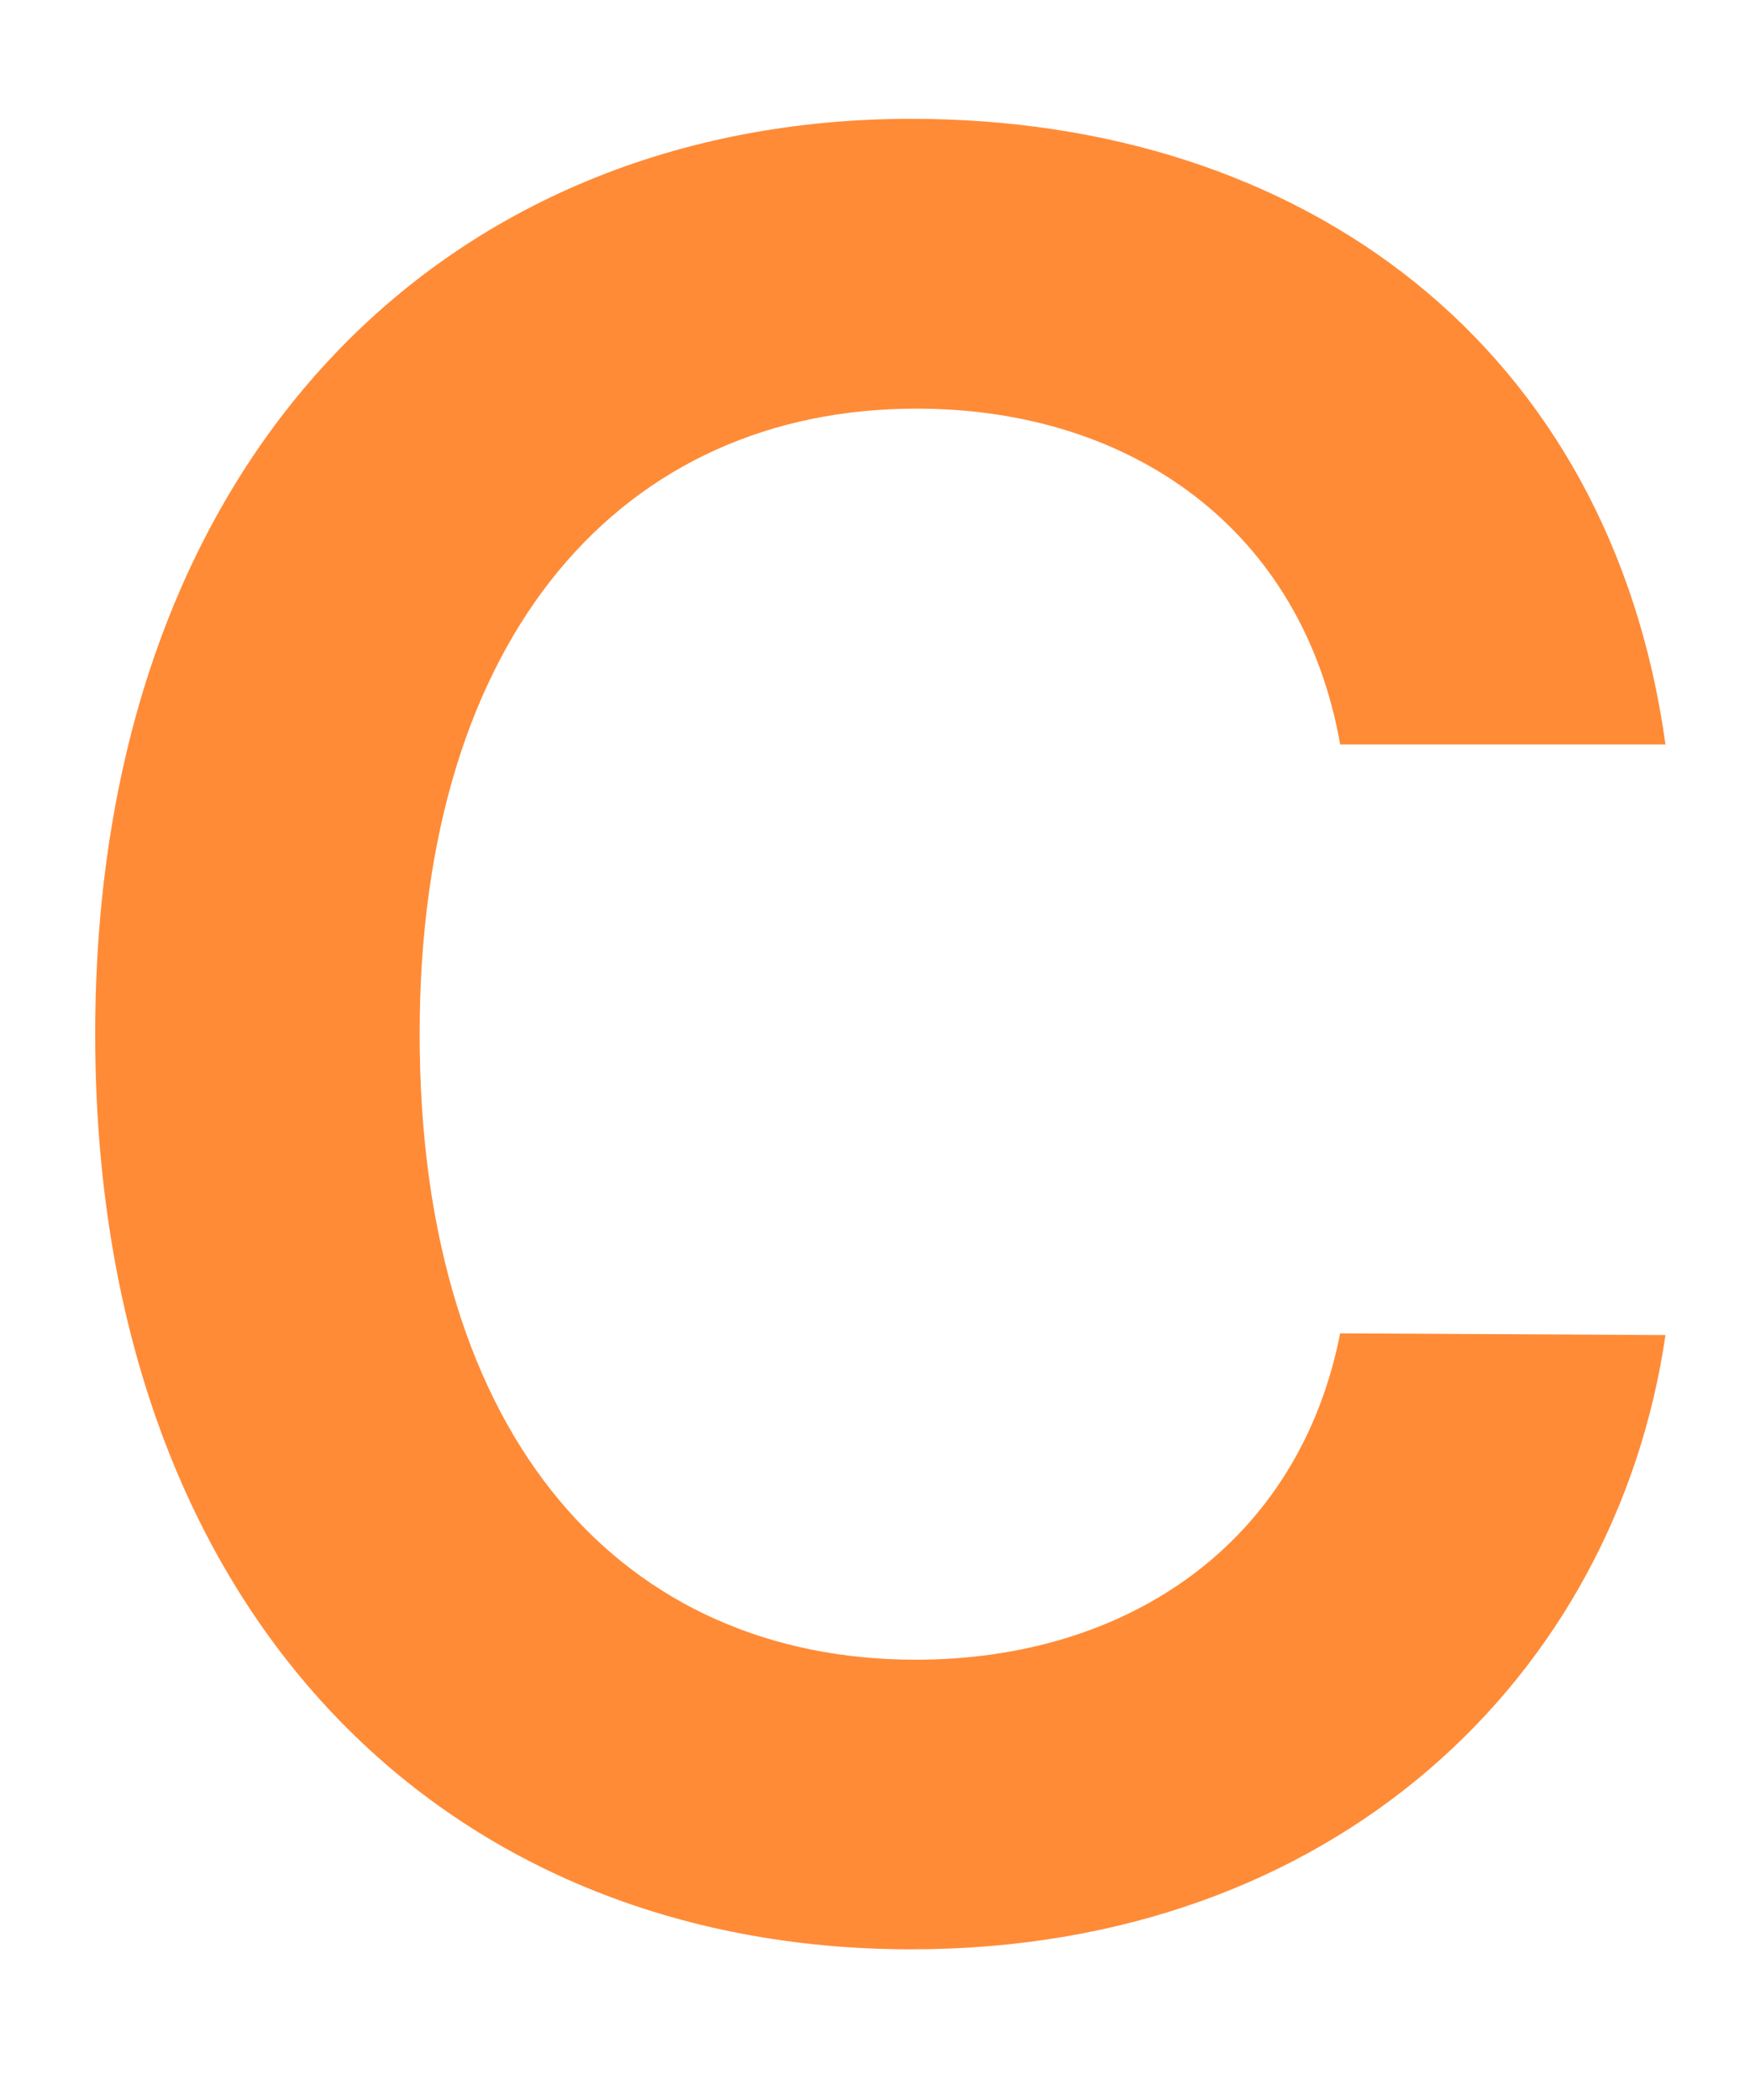 <svg width="10" height="12" viewBox="0 0 10 12" fill="none" xmlns="http://www.w3.org/2000/svg">
<path d="M9.517 4.254C9.204 1.991 7.464 0.679 5.207 0.679C2.547 0.679 0.544 2.618 0.544 5.909C0.544 9.195 2.522 11.139 5.207 11.139C7.628 11.139 9.234 9.573 9.517 7.629L7.658 7.619C7.424 8.812 6.45 9.484 5.232 9.484C3.581 9.484 2.398 8.246 2.398 5.909C2.398 3.612 3.571 2.335 5.237 2.335C6.475 2.335 7.444 3.036 7.658 4.254H9.517Z" fill="#FF8B37"/>
</svg>
